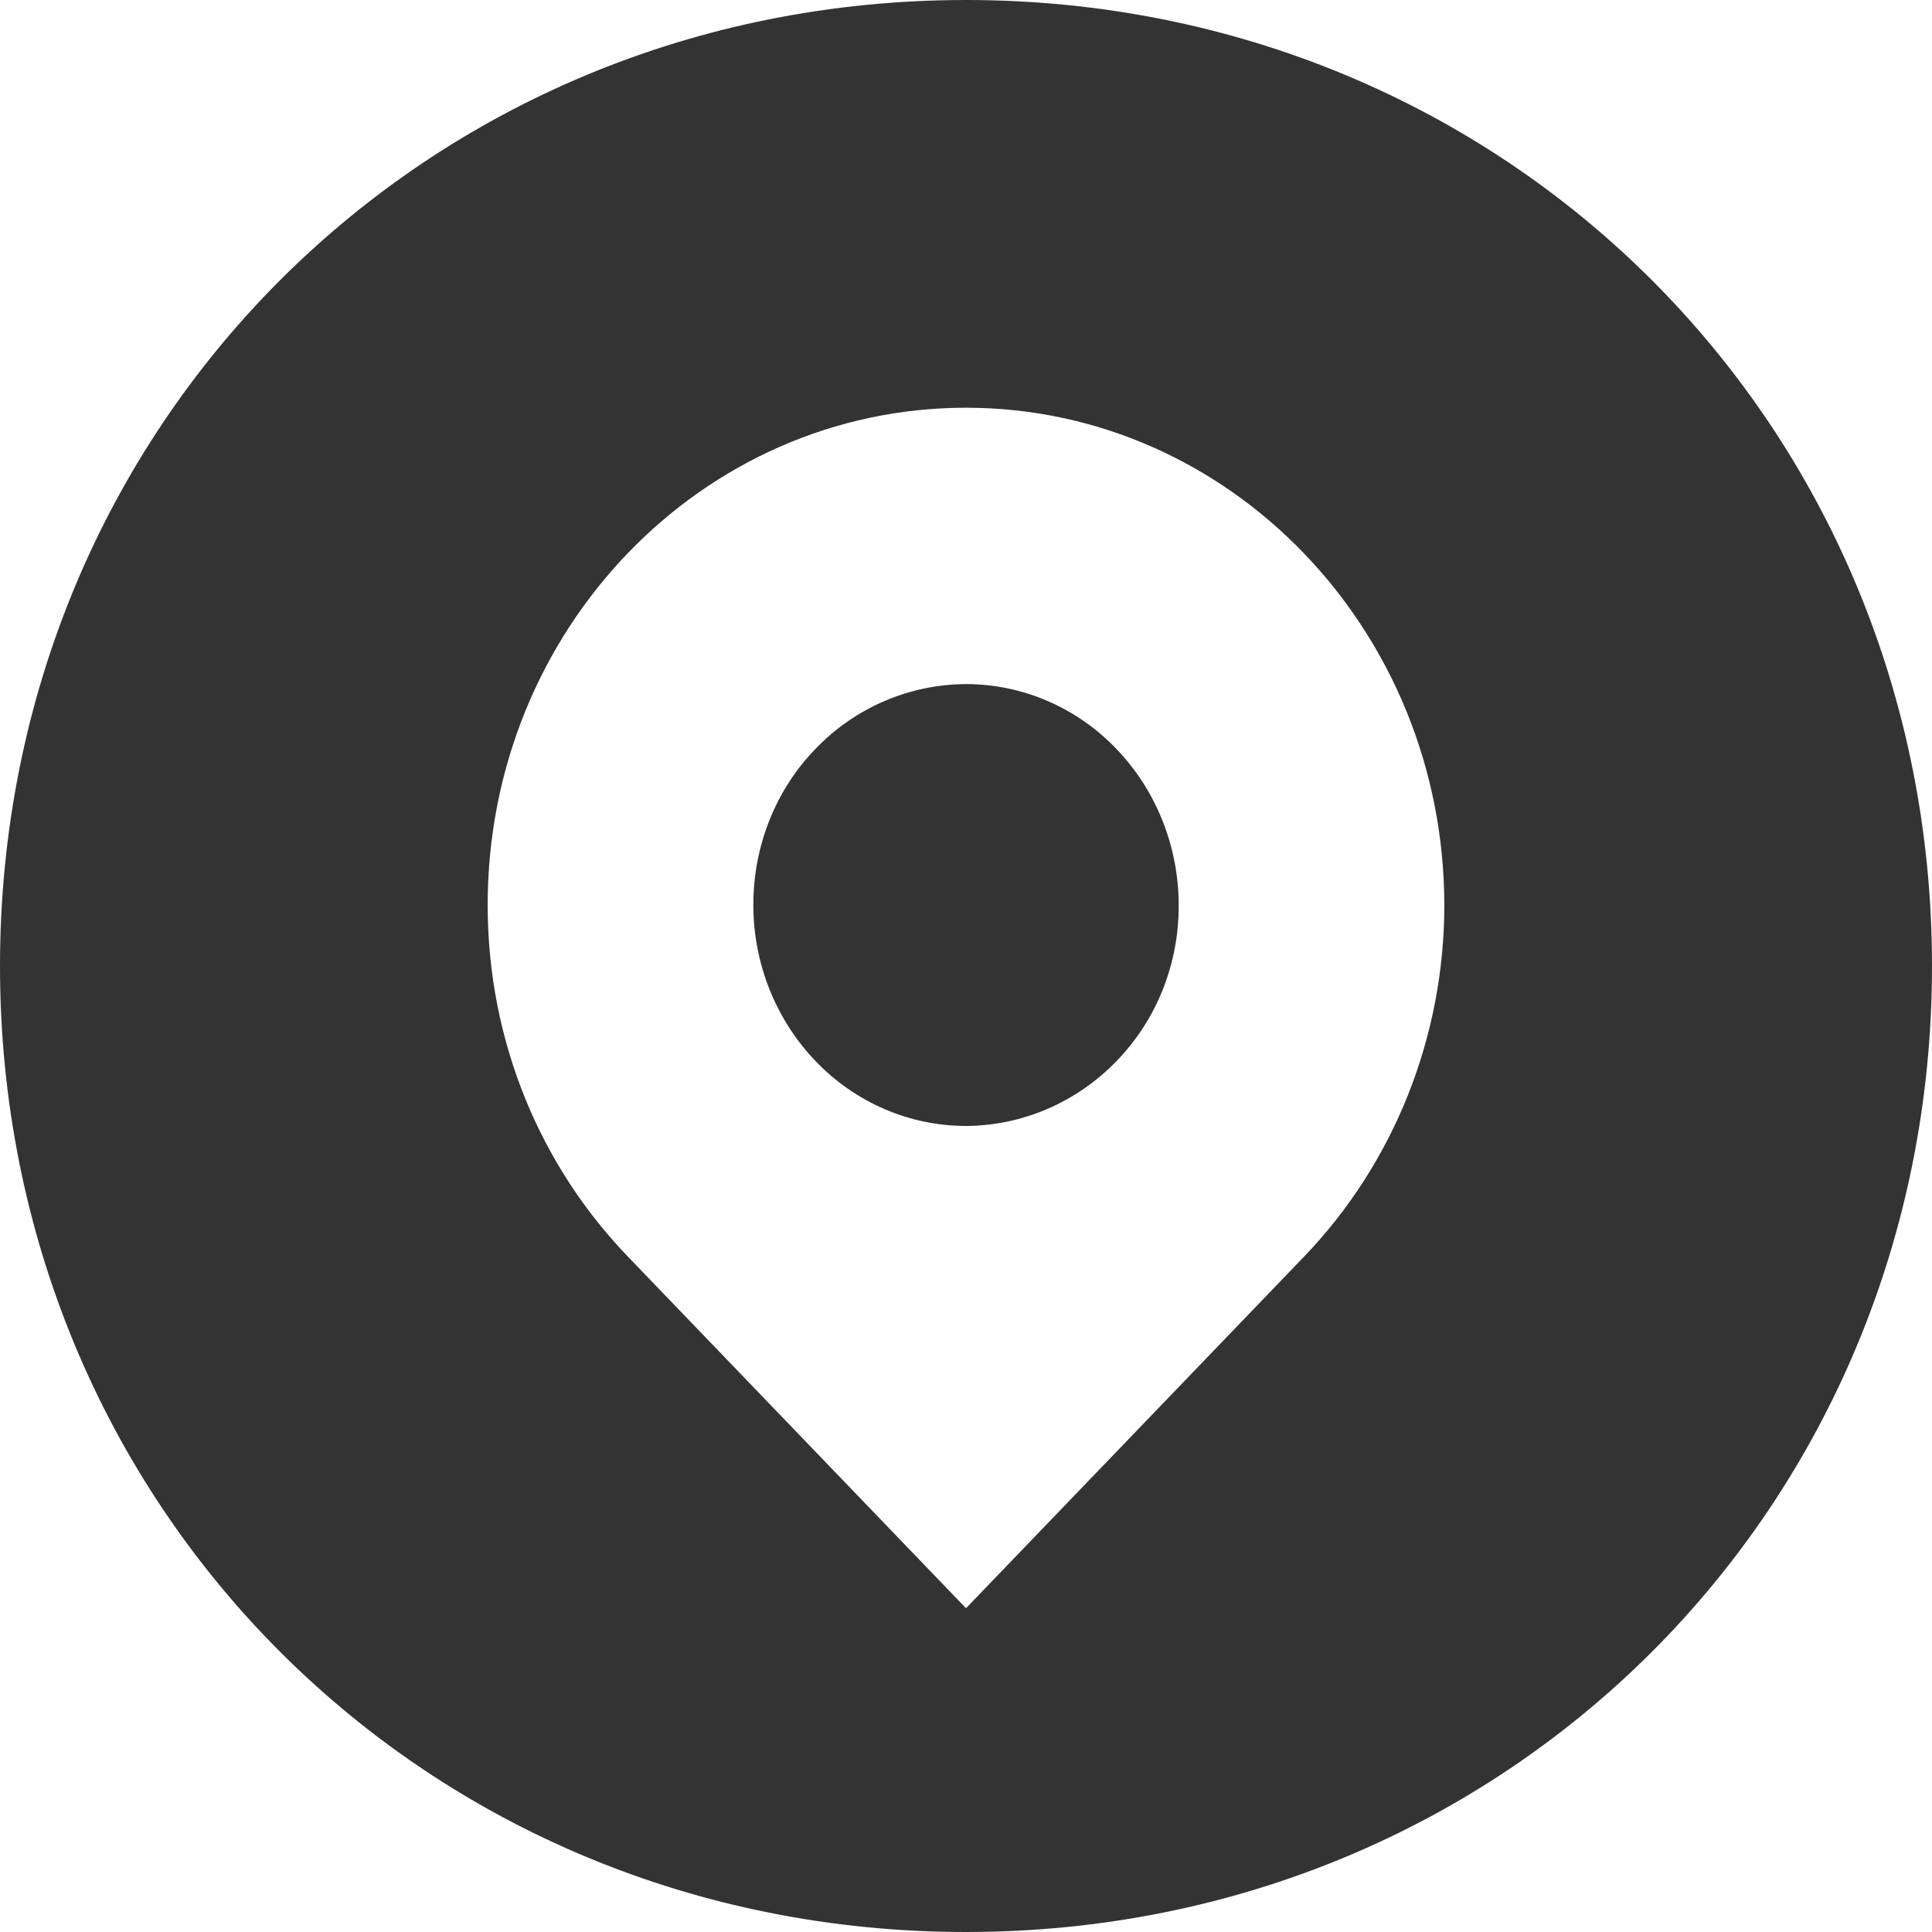 ﻿<?xml version="1.0" encoding="utf-8"?>
<svg version="1.1" xmlns:xlink="http://www.w3.org/1999/xlink" width="24px" height="24px" xmlns="http://www.w3.org/2000/svg">
  <g transform="matrix(1 0 0 1 -18 -518 )">
    <path d="M 24 12  C 24 18.72  18.72 24  12 24  C 5.28 24  0 18.72  0 12  C 0 5.28  5.28 0  12 0  C 18.72 0  24 5.28  24 12  Z M 12 19.978  L 16.2 15.61  C 17.316 14.449  17.942 12.879  17.942 11.242  C 17.937 7.829  15.277 5.065  12 5.065  C 8.717 5.065  6.058 7.827  6.058 11.242  C 6.058 12.949  6.722 14.492  7.8 15.61  L 12 19.978  Z M 13.87 9.305  C 14.363 9.819  14.642 10.517  14.642 11.243  C 14.646 11.97  14.369 12.668  13.87 13.181  C 13.373 13.695  12.699 13.984  12 13.987  C 11.297 13.987  10.622 13.695  10.13 13.18  C 9.637 12.666  9.358 11.968  9.358 11.242  C 9.358 10.515  9.631 9.817  10.13 9.303  C 10.622 8.79  11.297 8.501  12 8.498  C 12.703 8.498  13.378 8.79  13.87 9.305  Z " fill-rule="nonzero" fill="#333333" stroke="none" transform="matrix(1 0 0 1 18 518 )" />
  </g>
</svg>